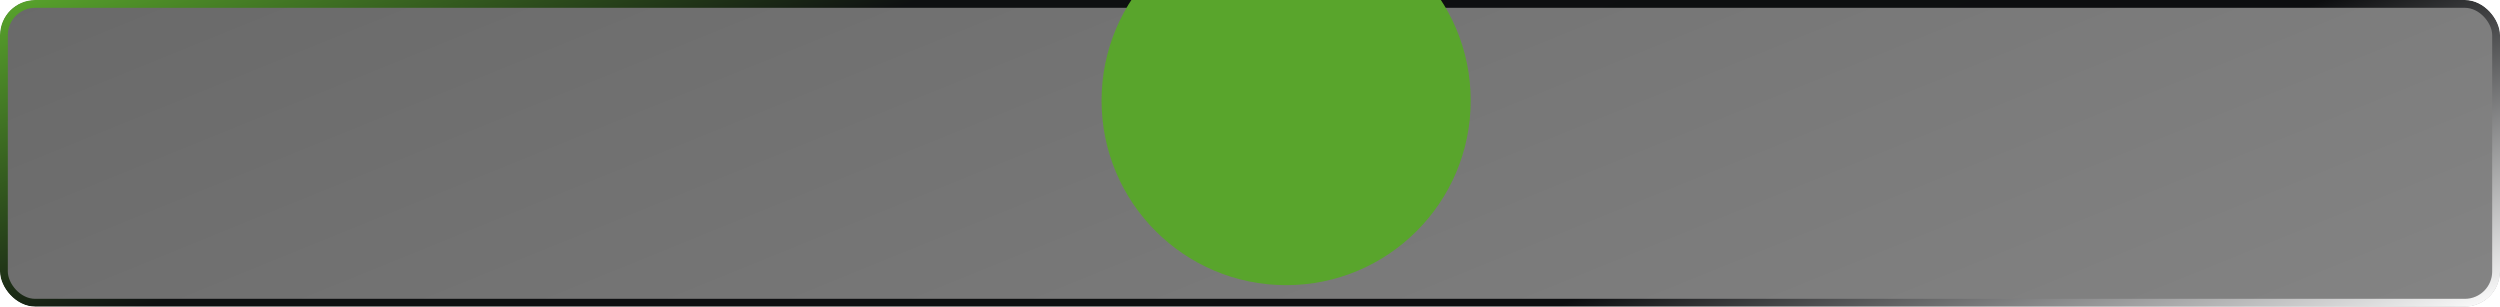 <svg width="1280" height="157" viewBox="0 0 1280 157" fill="none" xmlns="http://www.w3.org/2000/svg">
<g clip-path="url(#clip0_78_5947)">
<g filter="url(#filter0_b_78_5947)">
<rect width="1280" height="157" rx="18" fill="url(#paint0_linear_78_5947)" fill-opacity="0.59"/>
<rect x="2" y="2" width="1276" height="153" rx="16" stroke="url(#paint1_linear_78_5947)" stroke-width="4"/>
</g>
<g filter="url(#filter1_f_78_5947)">
<circle cx="658.5" cy="51.5" r="94.5" fill="#59A52C"/>
</g>
</g>
<defs>
<filter id="filter0_b_78_5947" x="-18.274" y="-18.274" width="1316.55" height="193.549" filterUnits="userSpaceOnUse" color-interpolation-filters="sRGB">
<feFlood flood-opacity="0" result="BackgroundImageFix"/>
<feGaussianBlur in="BackgroundImageFix" stdDeviation="9.137"/>
<feComposite in2="SourceAlpha" operator="in" result="effect1_backgroundBlur_78_5947"/>
<feBlend mode="normal" in="SourceGraphic" in2="effect1_backgroundBlur_78_5947" result="shape"/>
</filter>
<filter id="filter1_f_78_5947" x="274" y="-333" width="769" height="769" filterUnits="userSpaceOnUse" color-interpolation-filters="sRGB">
<feFlood flood-opacity="0" result="BackgroundImageFix"/>
<feBlend mode="normal" in="SourceGraphic" in2="BackgroundImageFix" result="shape"/>
<feGaussianBlur stdDeviation="145" result="effect1_foregroundBlur_78_5947"/>
</filter>
<linearGradient id="paint0_linear_78_5947" x1="0" y1="0" x2="234.596" y2="578.019" gradientUnits="userSpaceOnUse">
<stop/>
<stop offset="1" stop-color="#2D2D2D"/>
</linearGradient>
<linearGradient id="paint1_linear_78_5947" x1="0" y1="0" x2="229.729" y2="575.933" gradientUnits="userSpaceOnUse">
<stop stop-color="#59A52C"/>
<stop offset="0.281" stop-color="#0E1011"/>
<stop offset="0.711" stop-color="#0D0E10"/>
<stop offset="1" stop-color="white"/>
</linearGradient>
<clipPath id="clip0_78_5947">
<rect width="1280" height="157" rx="18" fill="white"/>
</clipPath>
</defs>
</svg>
